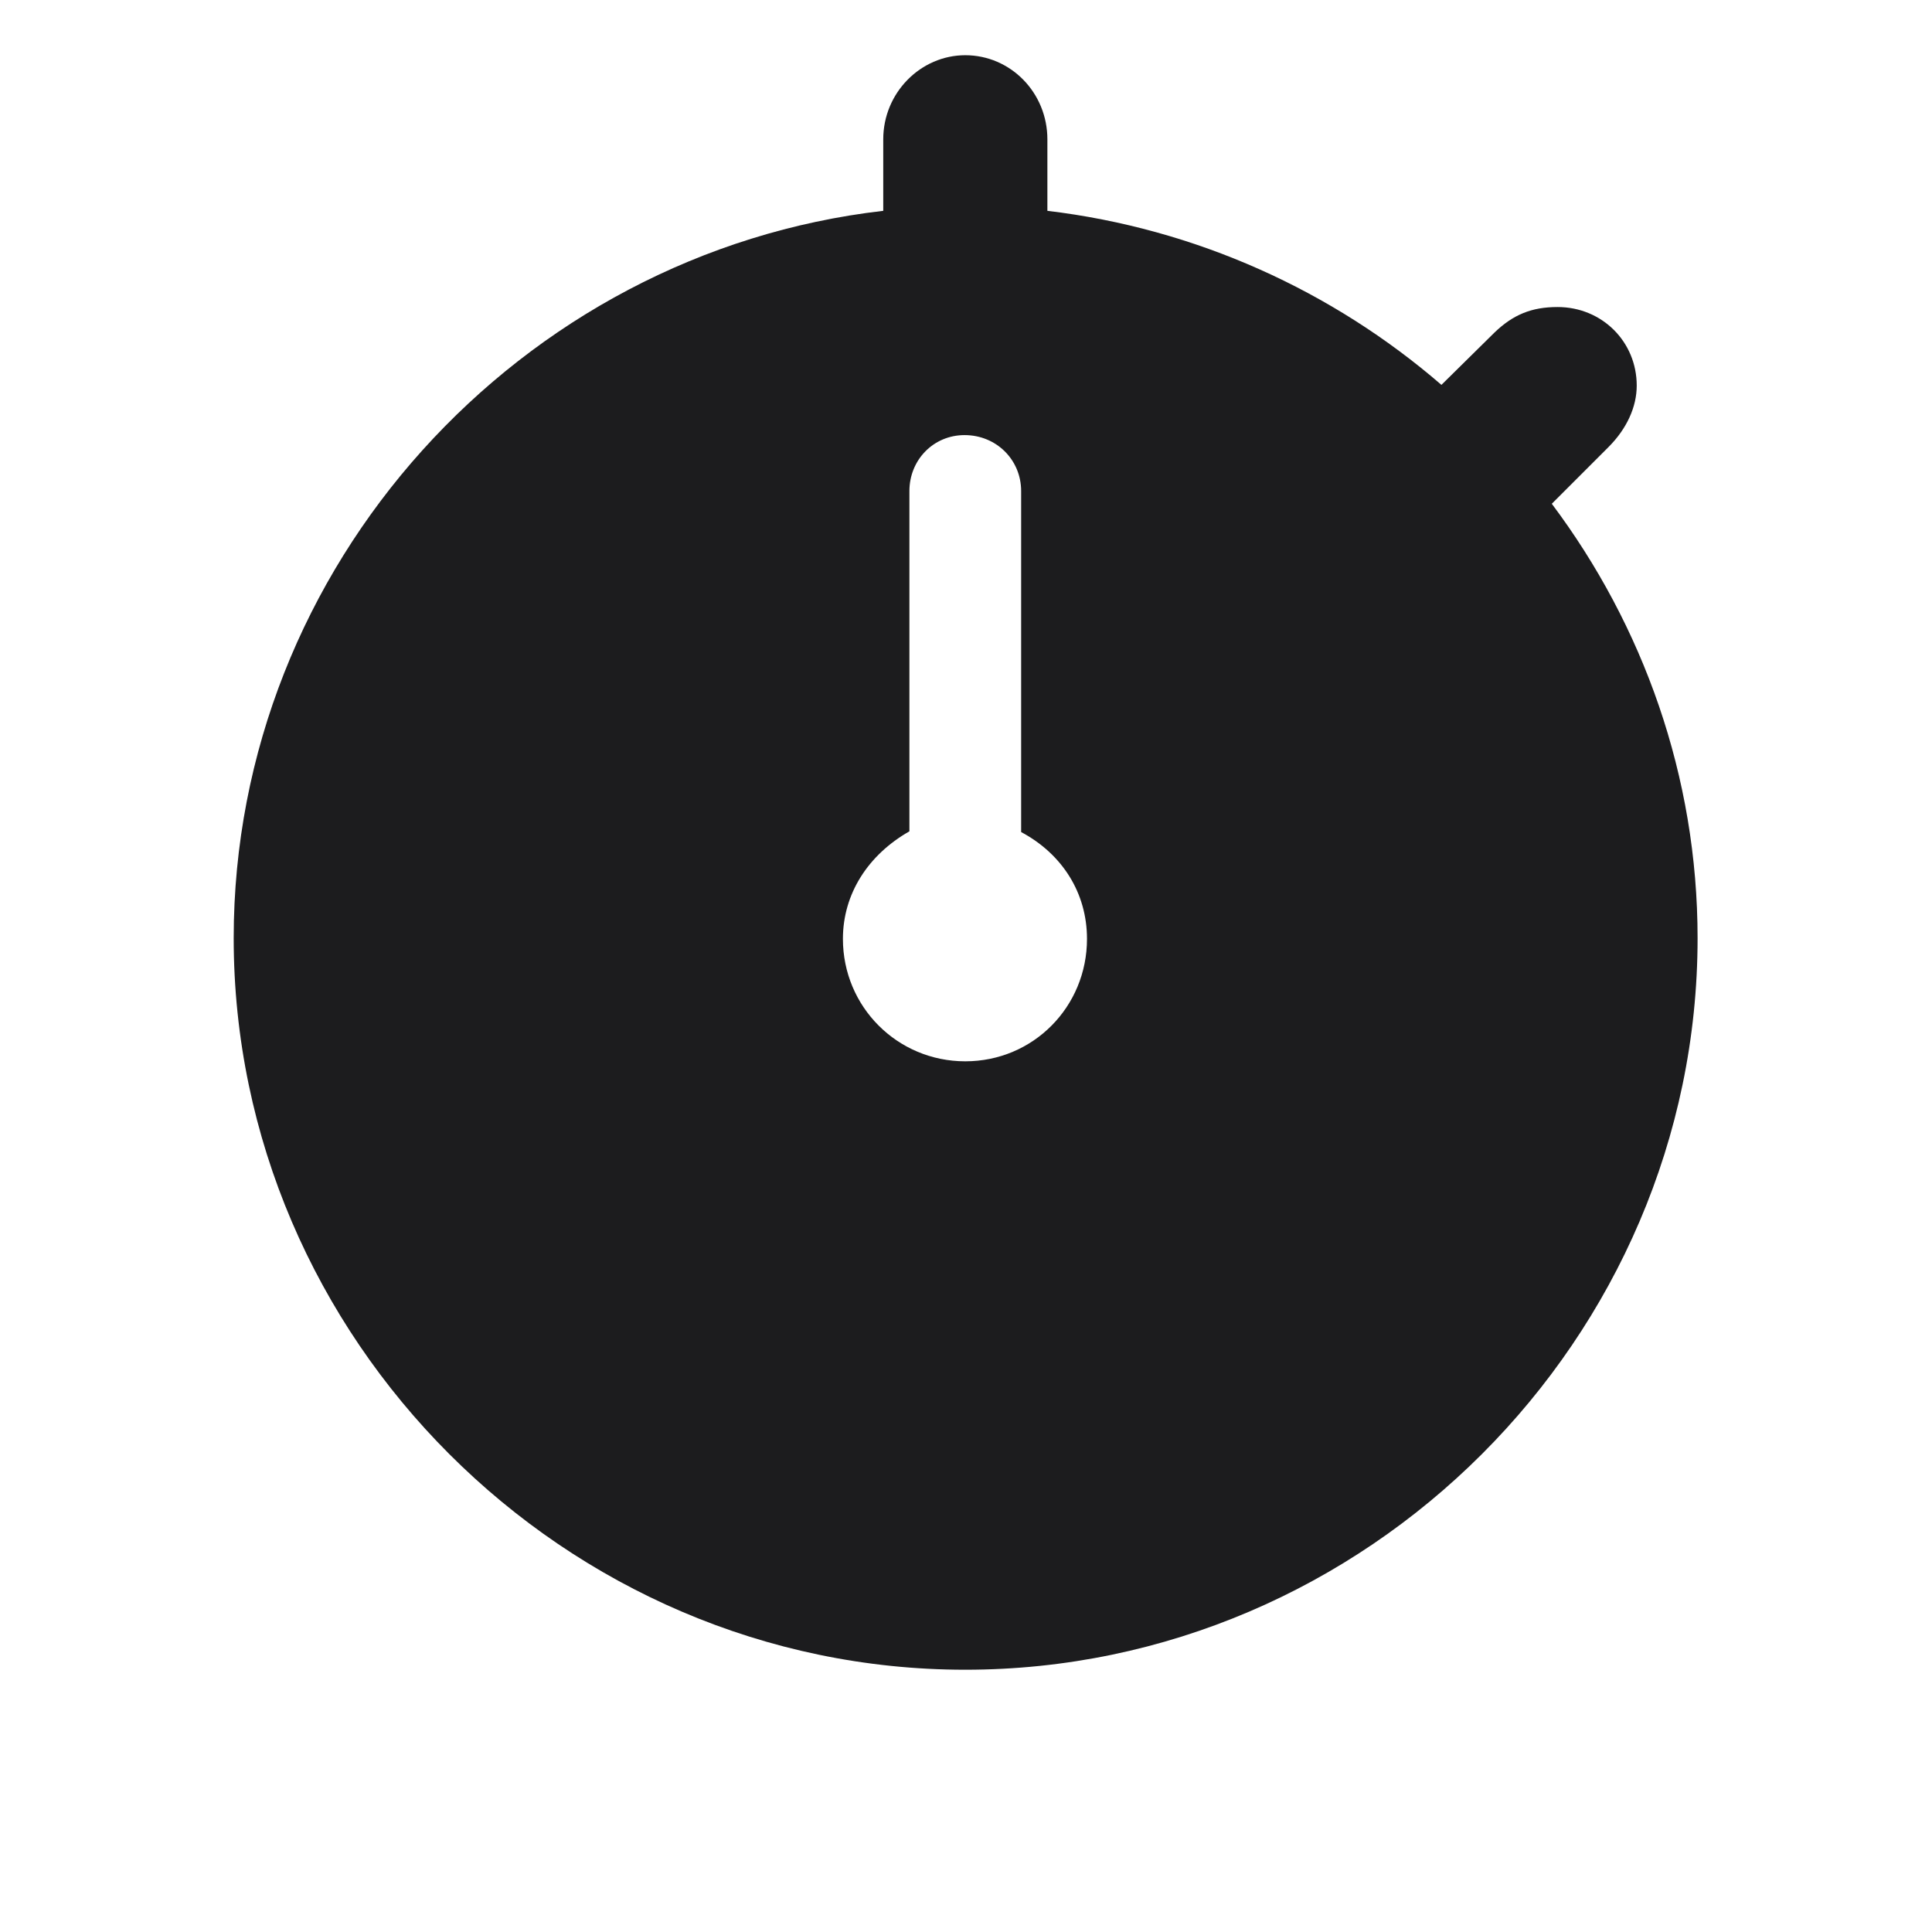 <svg width="24" height="24" viewBox="0 0 24 24" fill="none" xmlns="http://www.w3.org/2000/svg">
<g clip-path="url(#clip0_10_1467)">
<path d="M11.991 20.742C16.975 20.742 21.088 16.629 21.088 11.654C21.088 9.642 20.411 7.77 19.277 6.258L19.98 5.555C20.209 5.326 20.332 5.054 20.332 4.79C20.332 4.245 19.901 3.814 19.348 3.814C19.023 3.814 18.794 3.911 18.565 4.131L17.906 4.781C16.553 3.612 14.856 2.839 13.011 2.619V1.731C13.011 1.151 12.554 0.686 11.991 0.686C11.438 0.686 10.972 1.151 10.972 1.731V2.619C6.463 3.138 2.903 7.022 2.903 11.654C2.903 16.629 7.017 20.742 11.991 20.742ZM11.991 13.184C11.148 13.184 10.471 12.507 10.471 11.663C10.471 11.101 10.787 10.617 11.297 10.327V6.1C11.297 5.713 11.596 5.405 11.982 5.405C12.378 5.405 12.685 5.713 12.685 6.1V10.336C13.195 10.608 13.503 11.092 13.503 11.663C13.503 12.507 12.835 13.184 11.991 13.184Z" fill="#1C1C1E"/>
</g>
<defs>
<clipPath id="clip0_10_1467">
<rect width="24" height="24" fill="white"/>
</clipPath>
</defs>
</svg>
